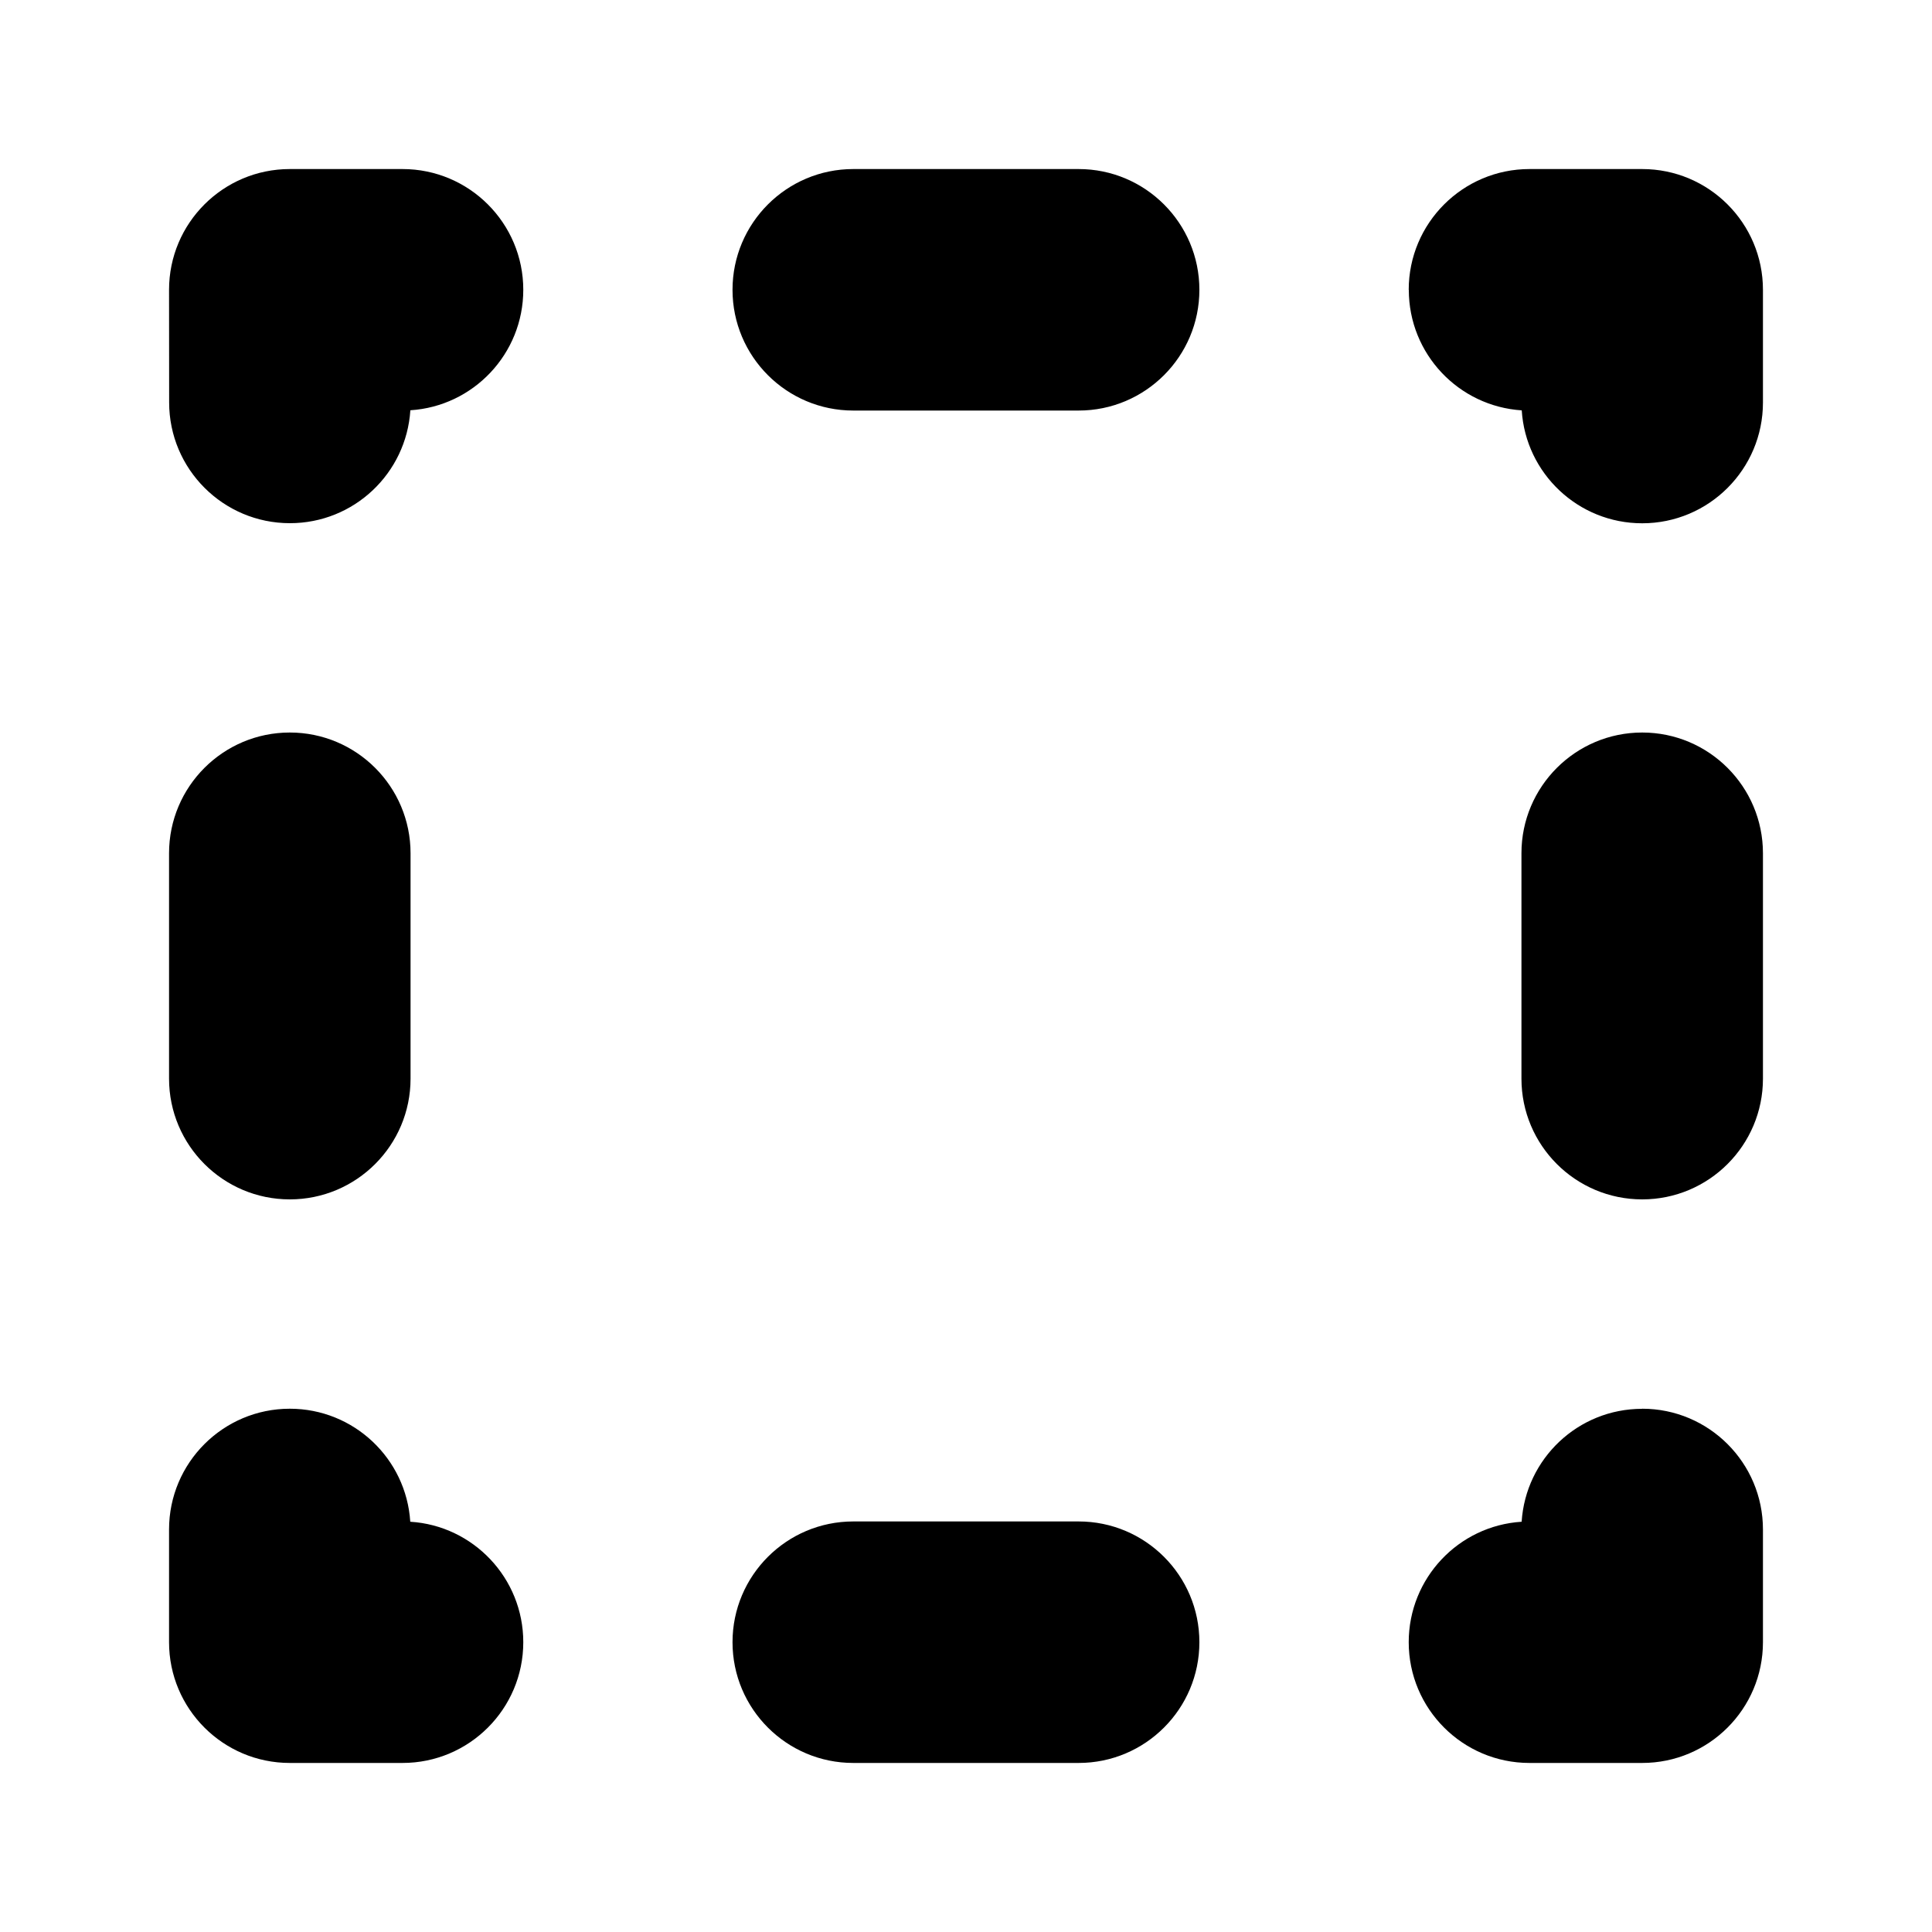 <svg fill="none" height="20" viewBox="0 0 20 20" width="20" xmlns="http://www.w3.org/2000/svg"><path clip-rule="evenodd" d="m1.75 3c0-.69.56-1.25 1.25-1.25h1.167c.69 0 1.25.56 1.25 1.25 0 .663-.517 1.206-1.169 1.247-.042.653-.584 1.169-1.247 1.169-.69 0-1.25-.56-1.25-1.25zm5.833 0c0-.69.56-1.25 1.25-1.25h2.333c.69 0 1.25.56 1.25 1.25s-.56 1.25-1.25 1.25h-2.333c-.69 0-1.25-.56-1.25-1.25zm7 0c0-.69.56-1.25 1.25-1.25h1.167c.69 0 1.25.56 1.25 1.25v1.167c0 .69-.56 1.25-1.25 1.25-.663 0-1.206-.517-1.247-1.169-.653-.042-1.169-.584-1.169-1.247zm-11.583 4.583c.69 0 1.25.56 1.25 1.25v2.333c0 .69-.56 1.25-1.25 1.25s-1.25-.56-1.25-1.25v-2.333c0-.69.56-1.25 1.25-1.25zm14 0c.69 0 1.25.56 1.25 1.25v2.333c0 .69-.56 1.25-1.25 1.25s-1.25-.56-1.25-1.25v-2.333c0-.69.56-1.25 1.25-1.25zm-12.753 8.169c-.042-.653-.584-1.169-1.247-1.169-.69 0-1.25.56-1.25 1.25v1.167c0 .69.56 1.25 1.25 1.25h1.167c.69 0 1.25-.56 1.25-1.25 0-.663-.517-1.206-1.169-1.247zm12.753-1.169c.69 0 1.25.56 1.25 1.25v1.167c0 .69-.56 1.25-1.25 1.25h-1.167c-.69 0-1.25-.56-1.25-1.25 0-.663.516-1.206 1.169-1.247.042-.653.584-1.169 1.247-1.169zm-9.417 2.417c0-.69.56-1.25 1.25-1.25h2.333c.69 0 1.25.56 1.25 1.25s-.56 1.25-1.25 1.25h-2.333c-.69 0-1.25-.56-1.25-1.25z" fill="#000" fill-rule="evenodd"/></svg>